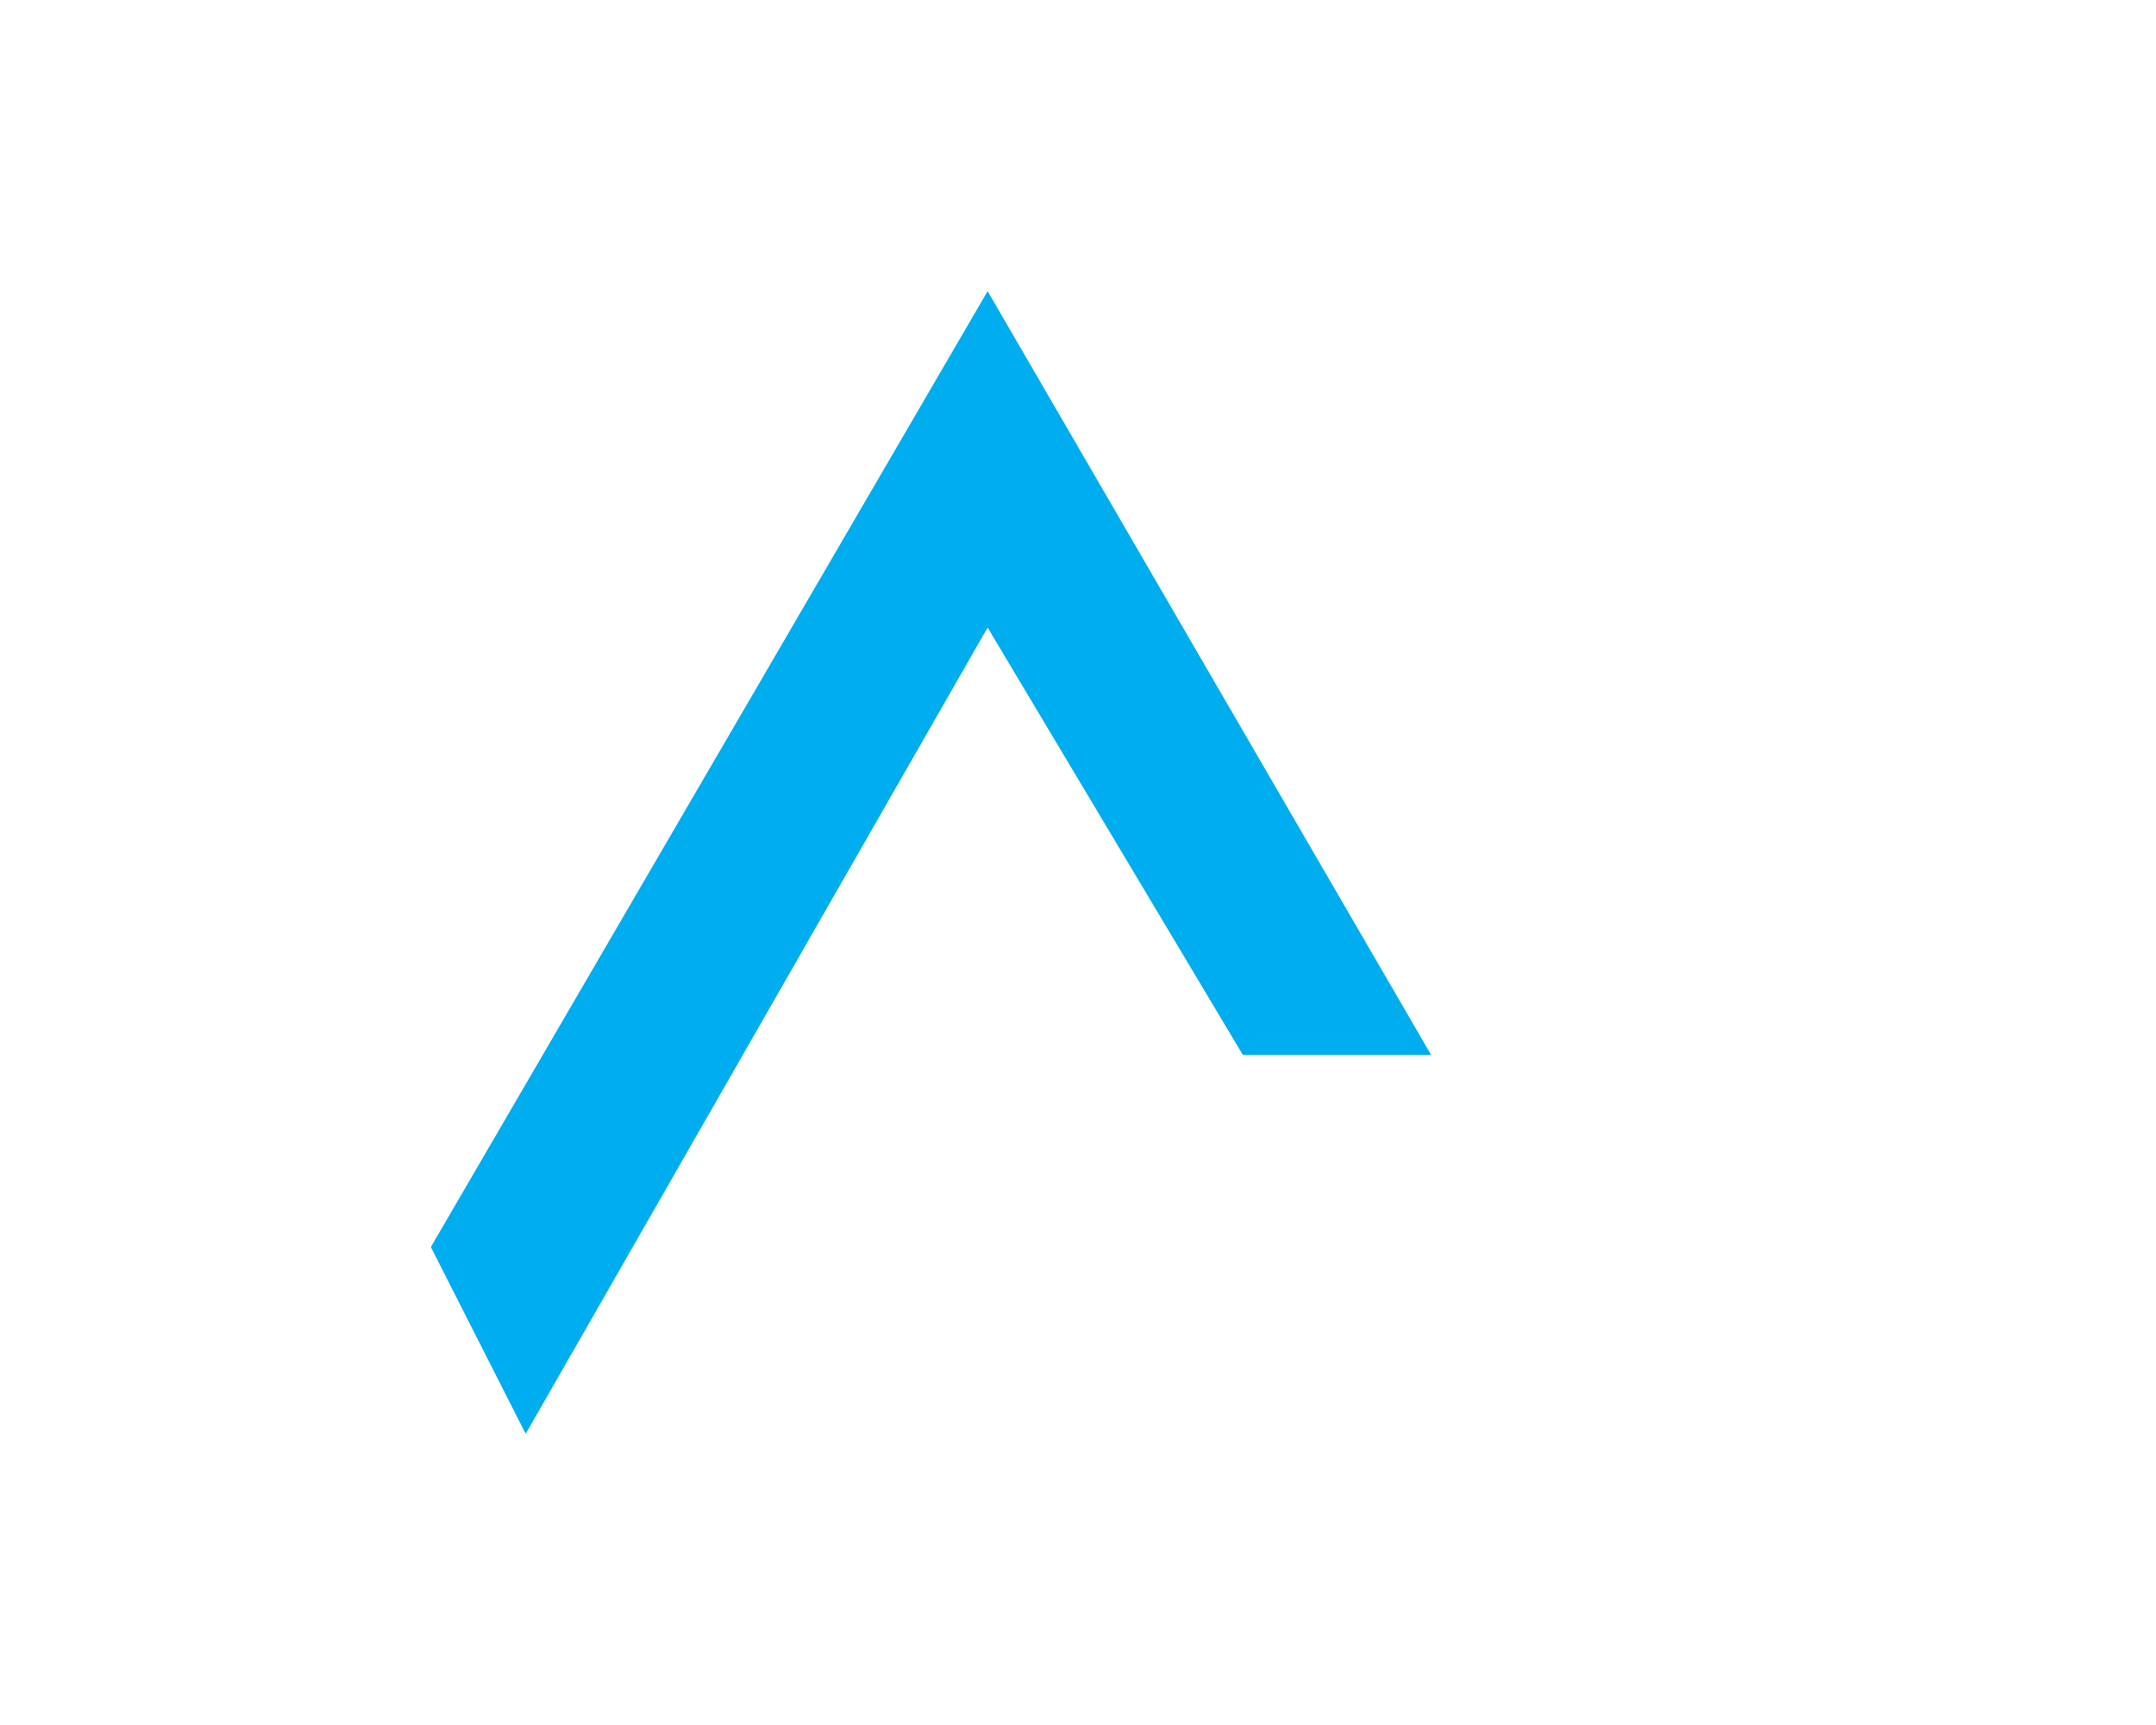 <svg width="1200" height="960" xmlns="http://www.w3.org/2000/svg" xmlns:xlink="http://www.w3.org/1999/xlink" viewBox="0 0 1200 960"><defs><path id="a" d="M549.7 162.2L796.4 587H691.8L549.7 349.1 292.6 797.8 239.9 694z"/></defs><use xlink:href="#a" overflow="visible" fill="#00ADEE"/><clipPath id="b"><use xlink:href="#a" overflow="visible"/></clipPath><path fill="#00ADEE" d="M236.7 162.2H1115v798.4H236.7z" clip-path="url(#b)"/></svg>